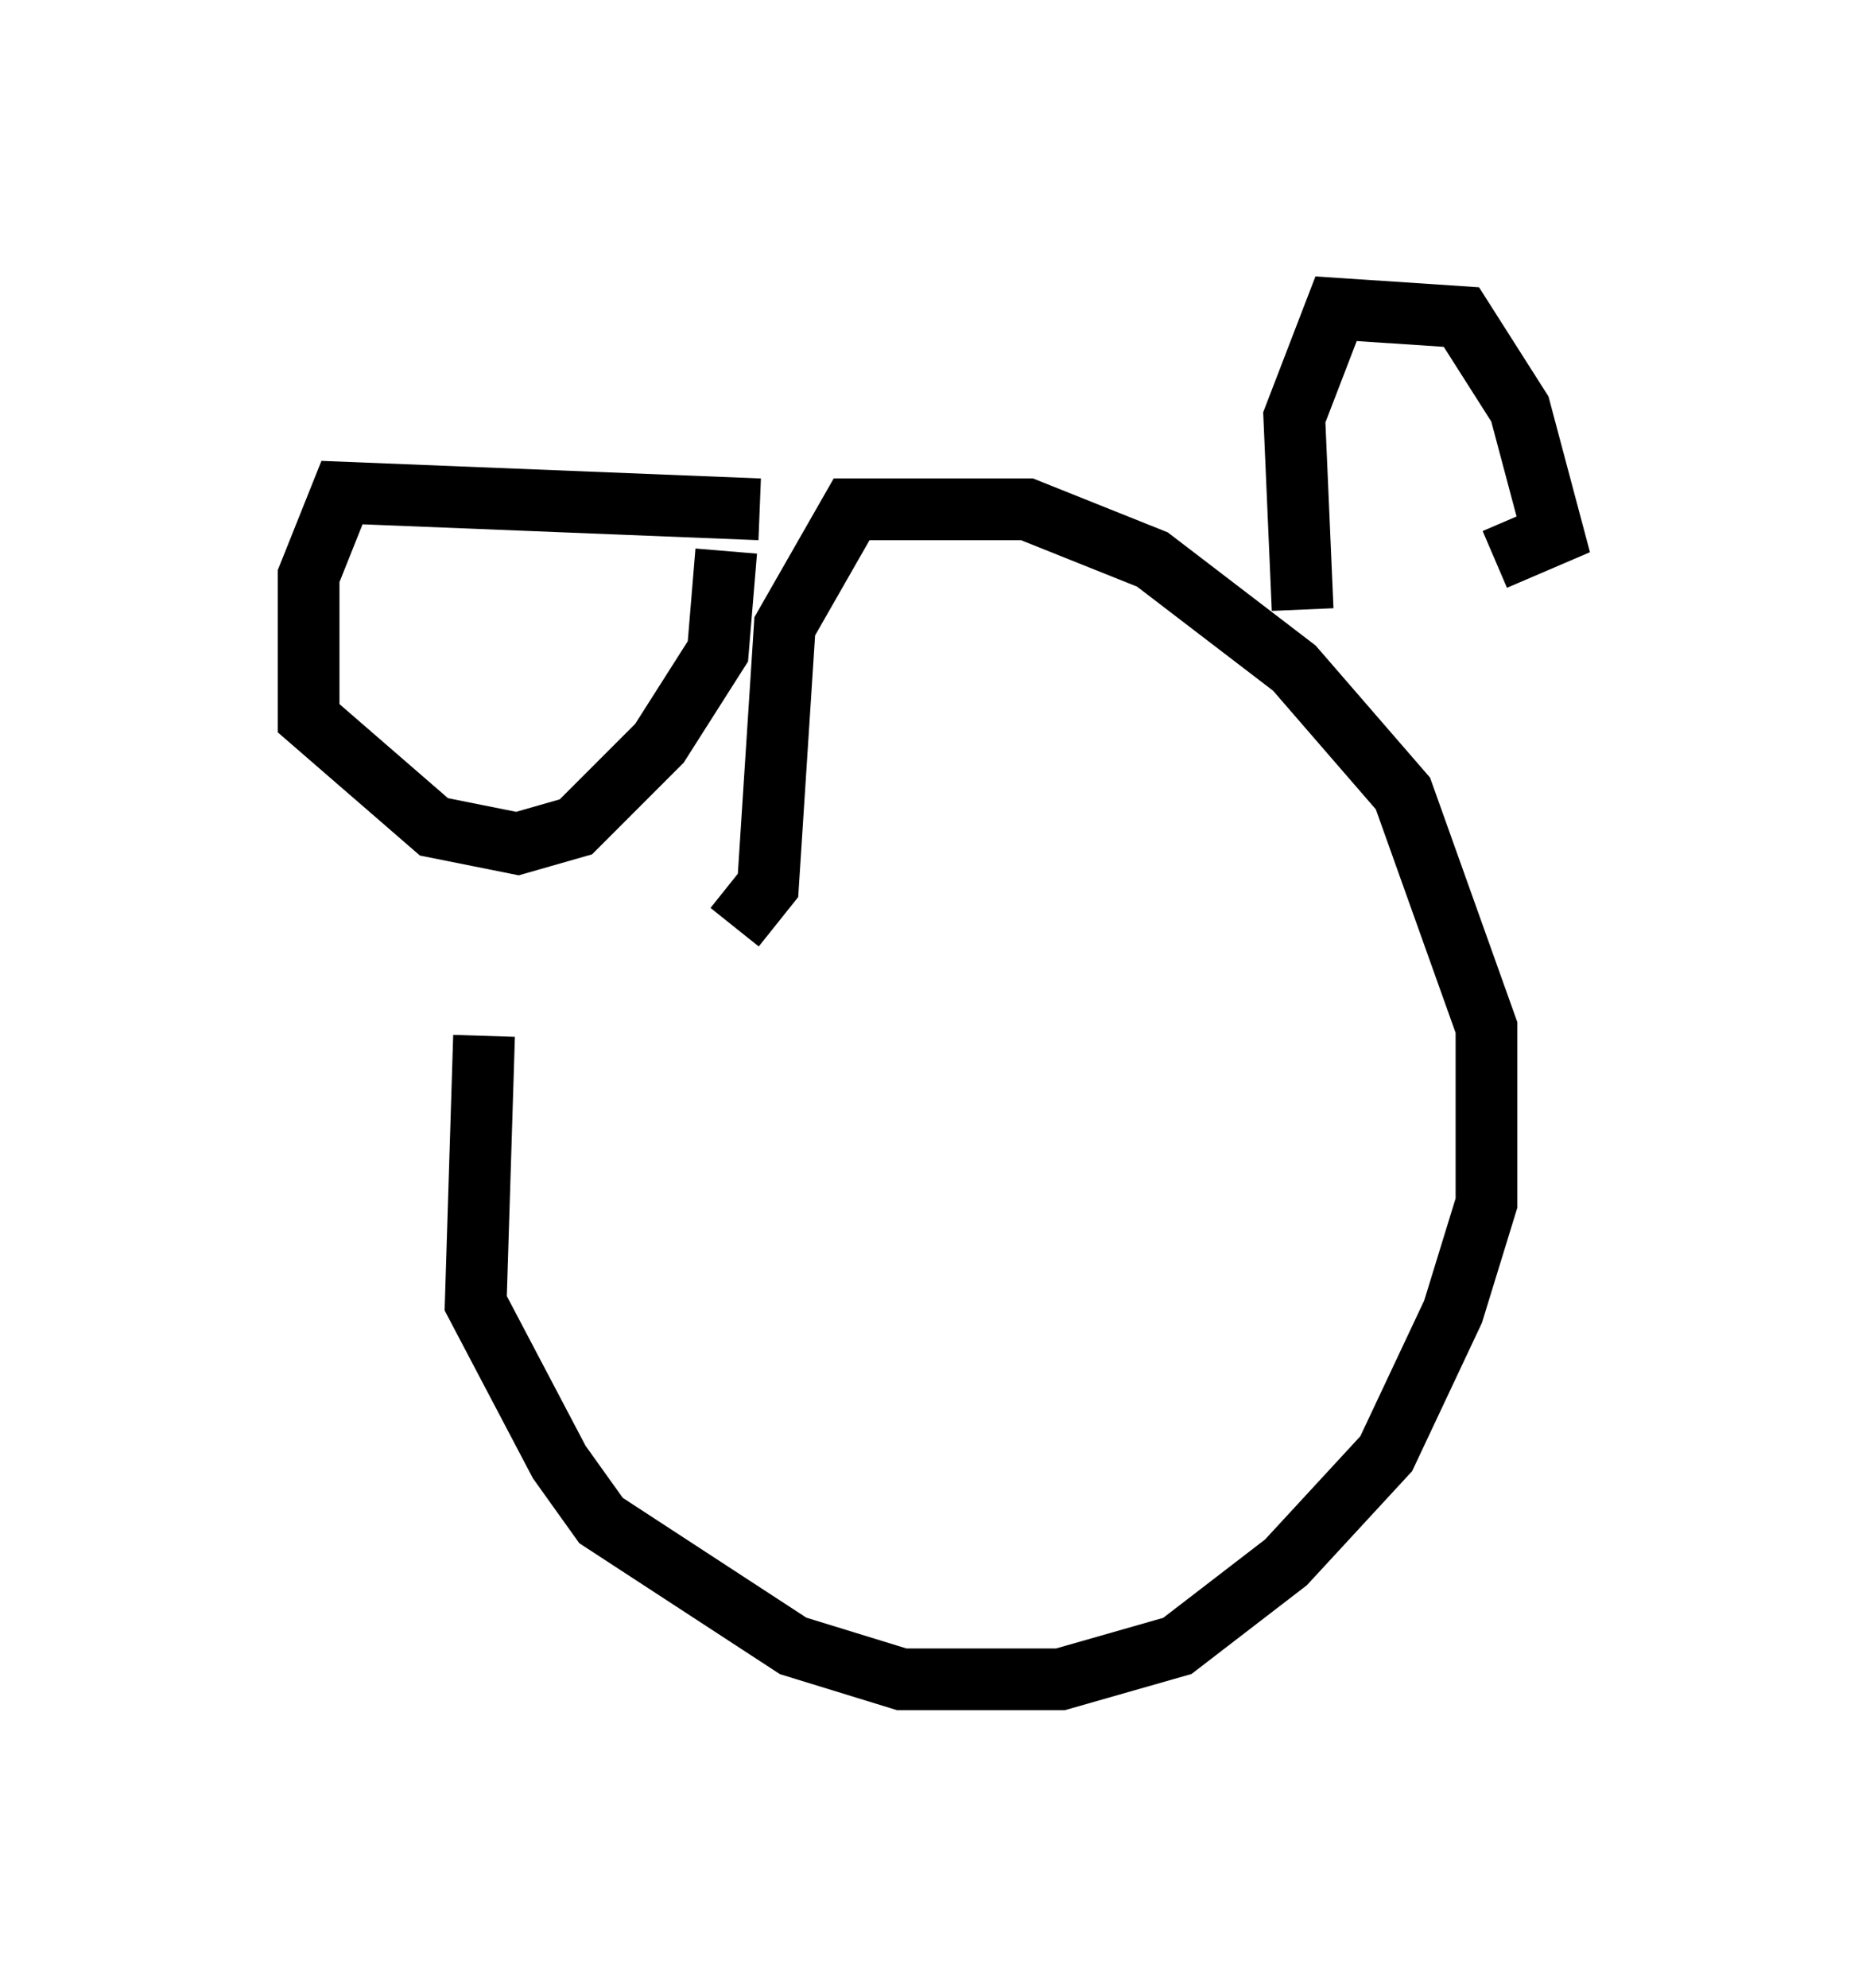 <?xml version="1.0" encoding="utf-8" ?>
<svg baseProfile="full" height="32.192" version="1.1" width="30.162" xmlns="http://www.w3.org/2000/svg" xmlns:ev="http://www.w3.org/2001/xml-events" xmlns:xlink="http://www.w3.org/1999/xlink"><defs /><rect fill="white" height="32.192" width="30.162" x="0" y="0" /><path d="M8.924, 15.284 m-1.083, 1.488 l-0.135, 4.33 1.353, 2.571 l0.677, 0.947 3.112, 2.03 l1.759, 0.541 2.571, 0.0 l1.894, -0.541 1.759, -1.353 l1.624, -1.759 1.083, -2.3 l0.541, -1.759 0.0, -2.842 l-1.353, -3.789 -1.759, -2.03 l-2.3, -1.759 -2.03, -0.812 l-2.842, 0.0 -1.083, 1.894 l-0.271, 4.195 -0.541, 0.677 m0.406, -6.766 l-6.766, -0.271 -0.541, 1.353 l0.0, 2.3 2.03, 1.759 l1.353, 0.271 0.947, -0.271 l1.353, -1.353 0.947, -1.488 l0.135, -1.624 m9.337, 0.947 l-0.135, -3.112 0.677, -1.759 l2.03, 0.135 0.947, 1.488 l0.541, 2.03 -0.947, 0.406 " fill="none" stroke="black" stroke-width="1" /></svg>